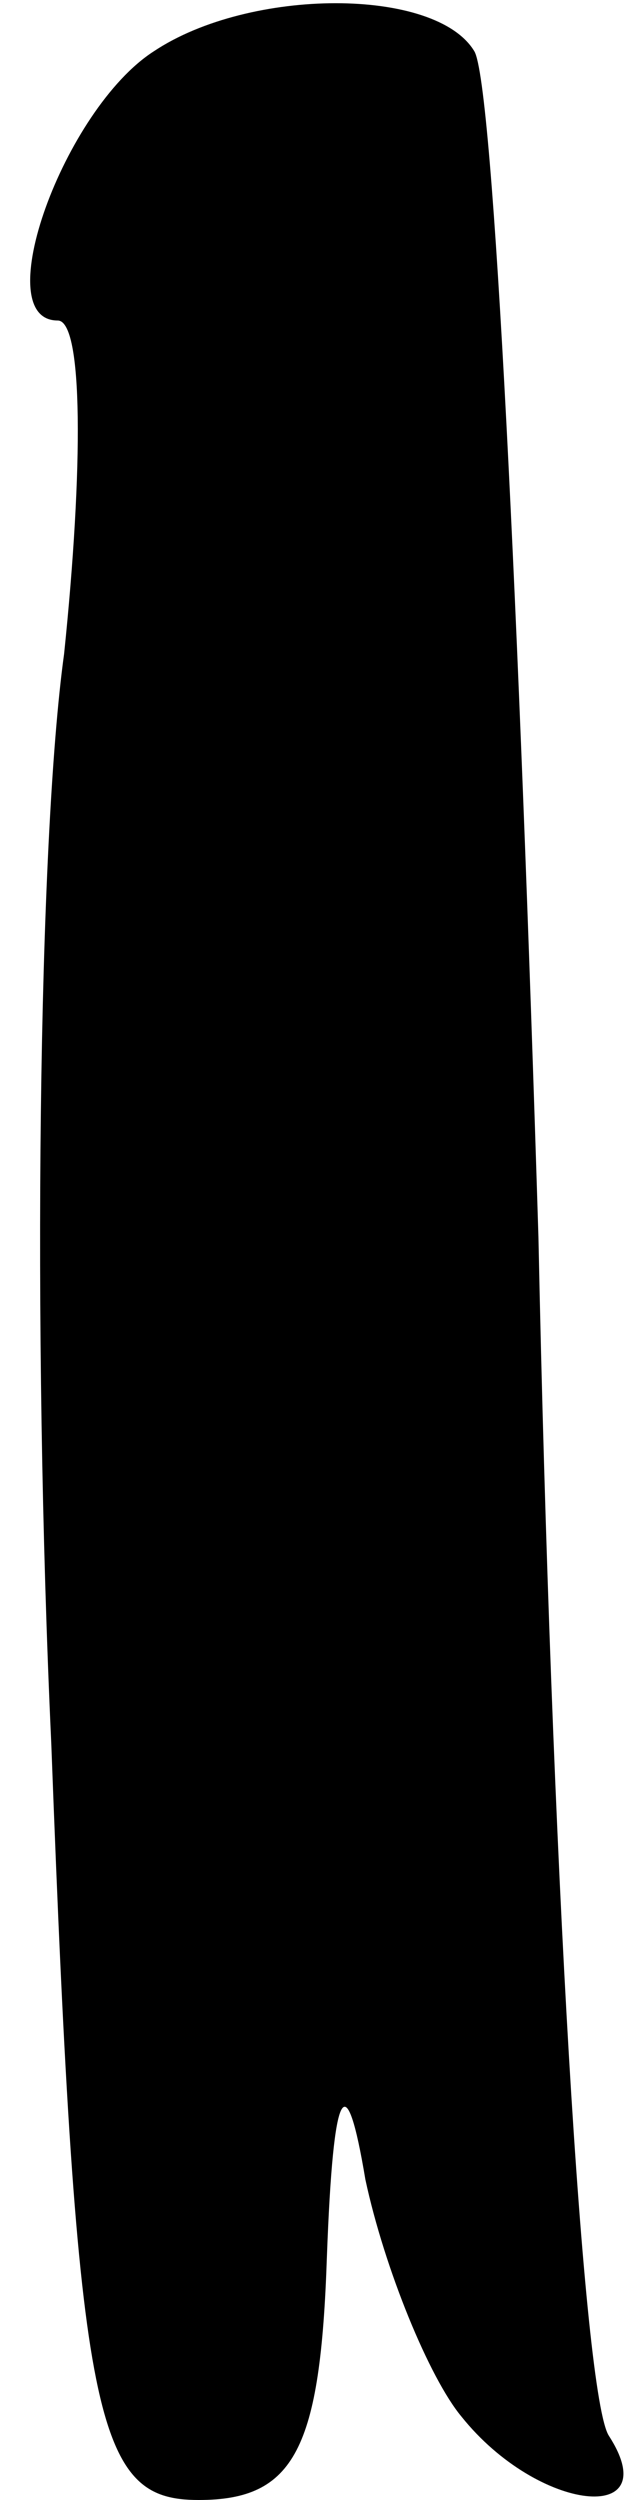 <?xml version="1.0" standalone="no"?>
<!DOCTYPE svg PUBLIC "-//W3C//DTD SVG 20010904//EN"
 "http://www.w3.org/TR/2001/REC-SVG-20010904/DTD/svg10.dtd">
<svg version="1.0" xmlns="http://www.w3.org/2000/svg"
 width="10pt" height="39pt" viewBox="0 0 10 39"
 preserveAspectRatio="xMidYMid meet">
<g transform="translate(0,39) scale(0.1,-0.1)"
fill="#000000" stroke="none">
<path fill="#000000" stroke="none" d="M24 382 c-14 -9 -26 -42 -15 -42 4 0 4
-23 1 -52 -4 -29 -5 -105 -2 -170 4 -107 7 -118 23 -118 15 0 19 8 20 38 1 27
3 30 6 12 3 -14 10 -31 15 -37 12 -15 32 -17 23 -3 -4 6 -9 90 -11 187 -3 97
-7 180 -10 185 -6 10 -35 10 -50 0z"/>
</g>
</svg>
